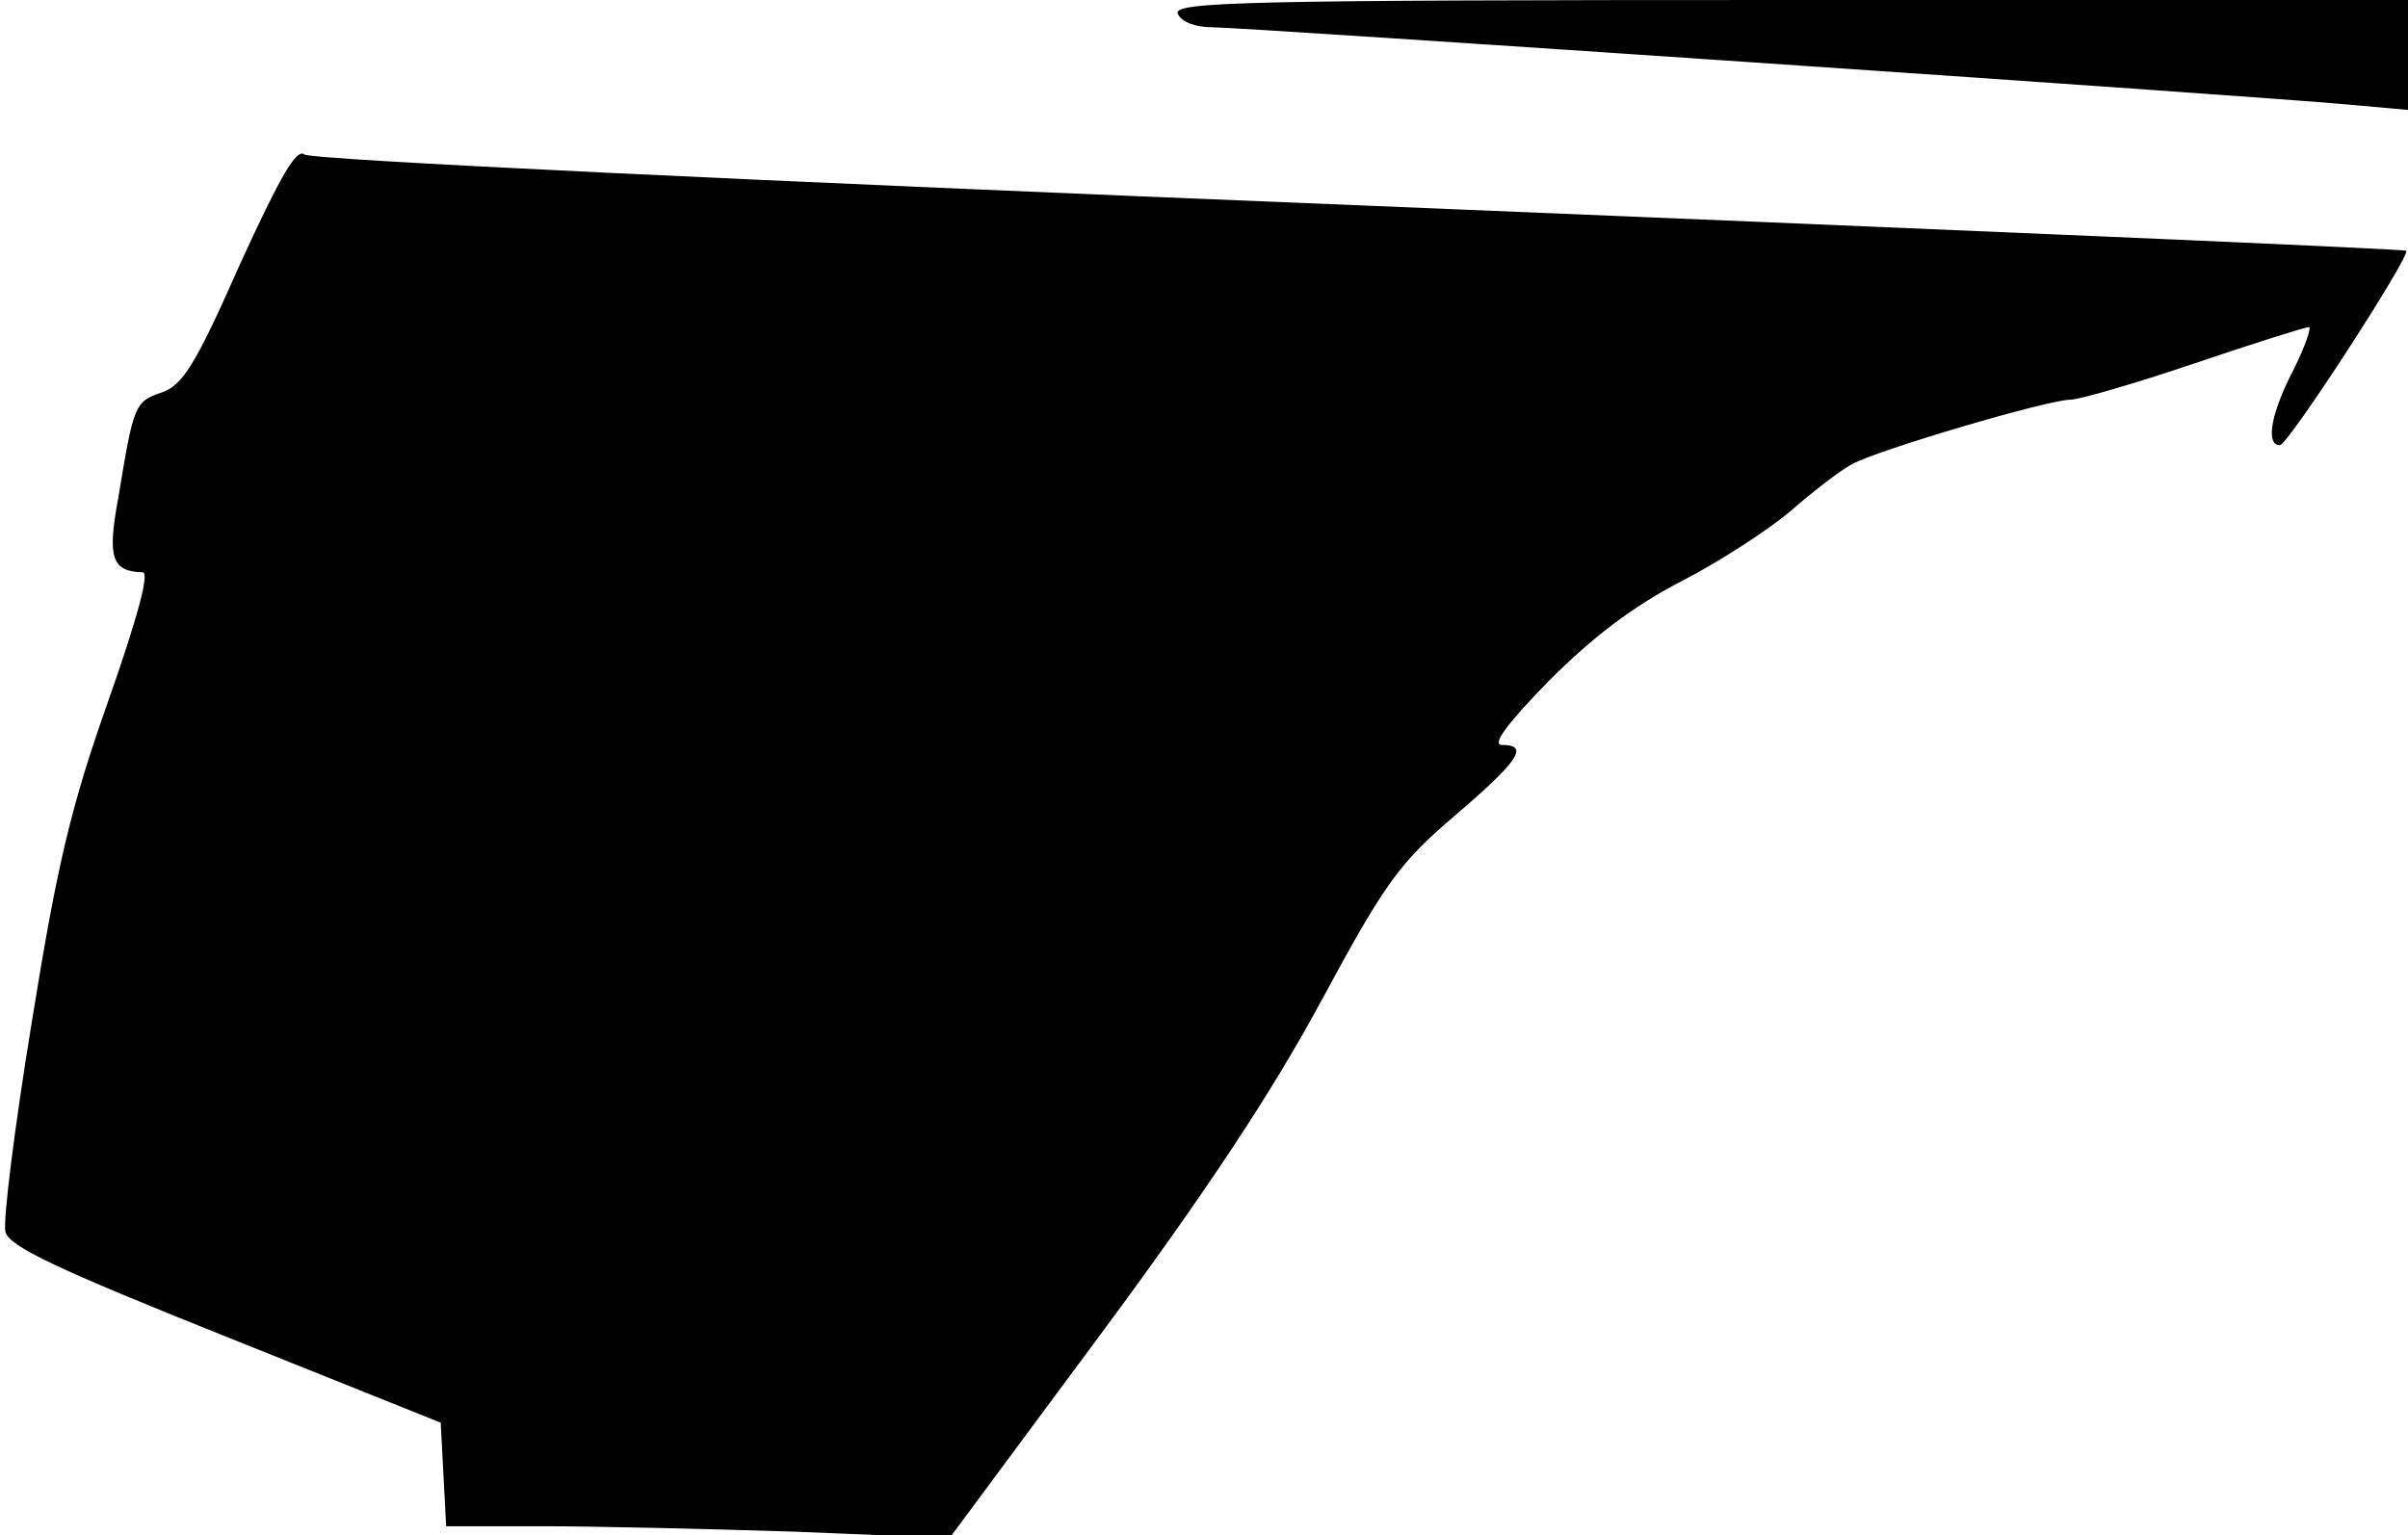 <?xml version="1.0" standalone="no"?>
<!DOCTYPE svg PUBLIC "-//W3C//DTD SVG 20010904//EN"
 "http://www.w3.org/TR/2001/REC-SVG-20010904/DTD/svg10.dtd">
<svg version="1.0" xmlns="http://www.w3.org/2000/svg"
 width="265pt" height="169pt" viewBox="0 0 265 169"
 preserveAspectRatio="xMidYMid meet">
<g transform="translate(0,169) scale(0.1,-0.1)"
fill="#000000" stroke="none">
<path fill="#000000" stroke="none" d="M1296 1675 c4 -9 19 -15 38 -15 34 0
1140 -75 1249 -85 l67 -6 0 60 0 61 -680 0 c-600 0 -679 -2 -674 -15z"/>
<path fill="#000000" stroke="none" d="M264 1399 c-49 -111 -63 -133 -86 -141
-30 -10 -31 -14 -48 -117 -12 -65 -7 -80 27 -81 8 0 -6 -51 -38 -142 -41 -116
-56 -179 -84 -353 -19 -116 -32 -220 -29 -231 4 -16 57 -41 242 -115 l237 -95
3 -57 3 -57 107 0 c59 0 184 -3 277 -6 l170 -7 166 224 c117 158 189 267 244
369 70 130 86 151 147 203 70 60 81 77 51 77 -12 0 6 24 52 71 49 49 93 82
145 109 41 21 95 56 120 77 25 22 55 45 68 52 29 16 216 71 240 71 10 0 72 18
137 40 65 22 122 40 126 40 3 0 -4 -21 -17 -47 -25 -48 -31 -83 -15 -83 9 0
145 210 139 214 -2 2 -520 24 -1152 50 -668 27 -1154 50 -1161 56 -9 7 -27
-25 -71 -121z"/>
</g>
</svg>

